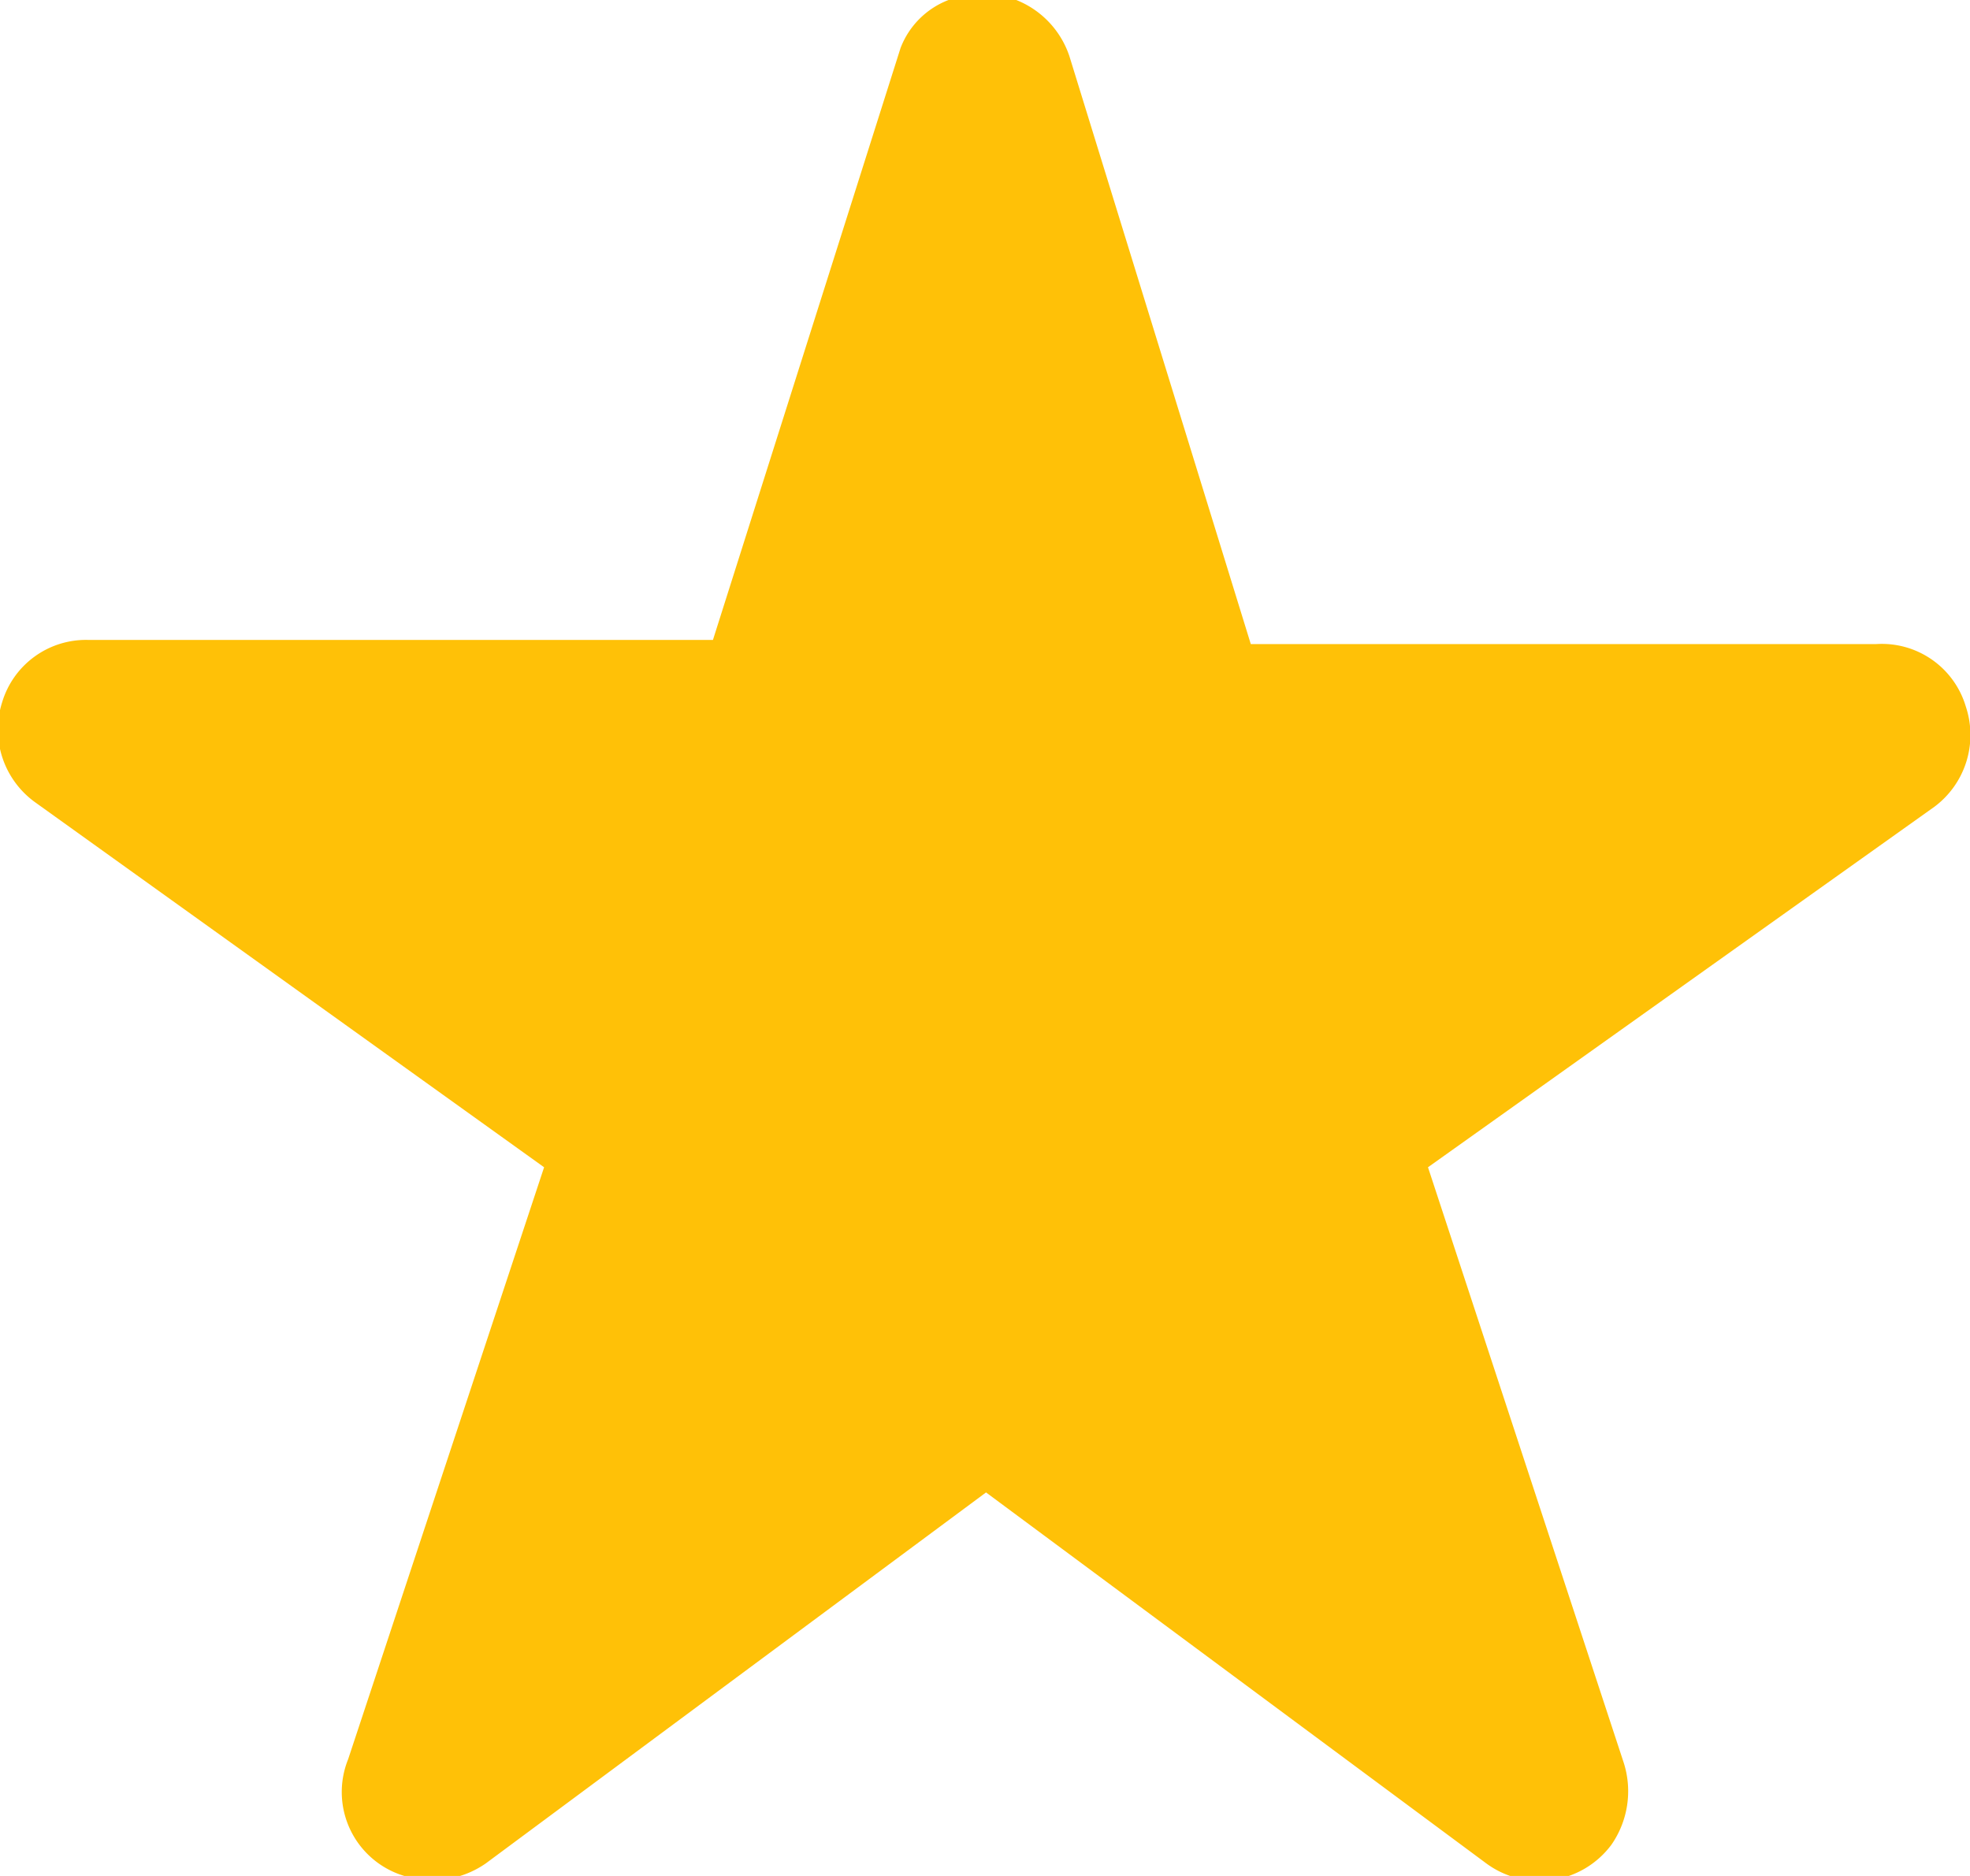 <svg xmlns="http://www.w3.org/2000/svg" viewBox="0 0 9.45 9"><defs><style>.cls-1{fill:#ffc107;}</style></defs><title>Recurso 160</title><g id="Capa_2" data-name="Capa 2"><g id="Capa_1-2" data-name="Capa 1"><path class="cls-1" d="M9.43,3.39A.42.42,0,0,0,9,3.09l-3,0L5.13.27A.44.44,0,0,0,4.55,0a.4.4,0,0,0-.23.23l-.9,2.84-3,0a.42.42,0,0,0-.41.3.43.43,0,0,0,.16.48L2.61,5.6,1.67,8.44A.42.42,0,0,0,1.94,9a.45.45,0,0,0,.39-.06l2.4-1.78,2.4,1.78a.43.43,0,0,0,.6-.09.45.45,0,0,0,.06-.39L6.85,5.6,9.28,3.87A.43.43,0,0,0,9.43,3.39Z"/></g></g></svg>